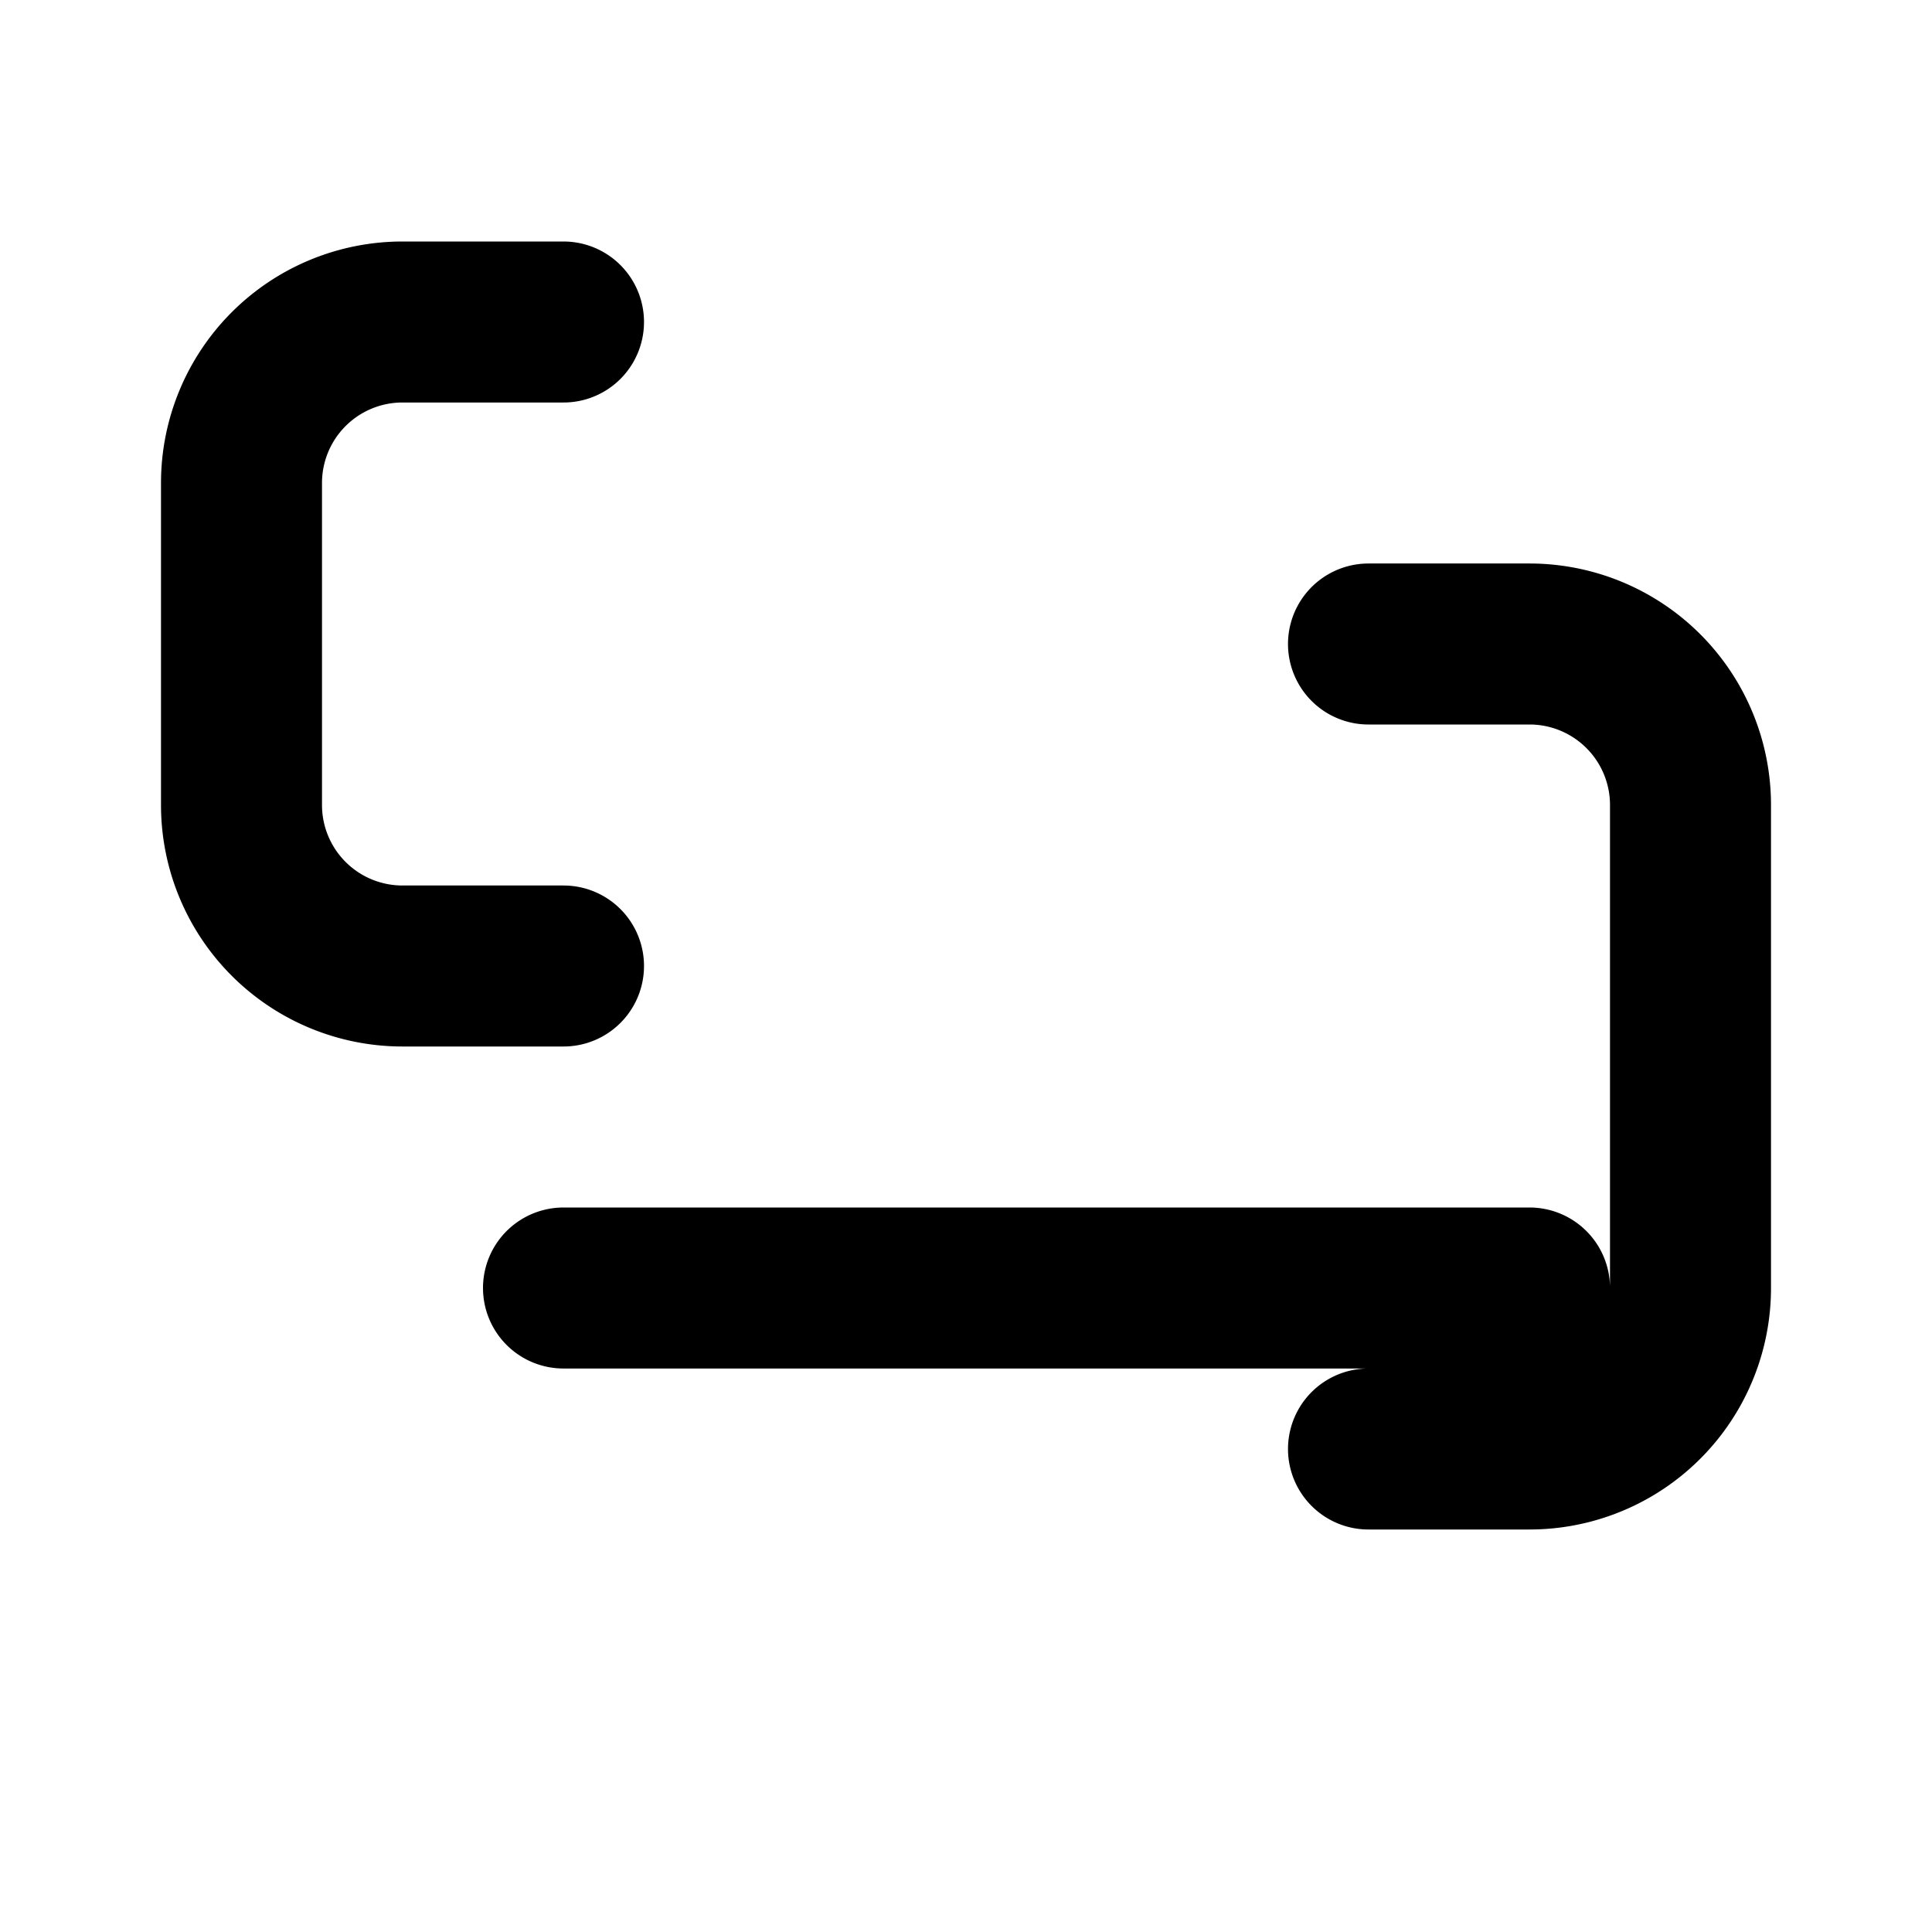<!-- src/assets/icons/heroicons-outline/arrows-right-left.svg -->
<svg xmlns="http://www.w3.org/2000/svg" fill="none" viewBox="0 0 24 24" stroke="currentColor">
  <path stroke-linecap="round" stroke-linejoin="round" stroke-width="2" d="M17 8h2a2 2 0 012 2v6m0 0a2 2 0 01-2 2h-2m2-2H7m0-4H5a2 2 0 01-2-2V6m0 0a2 2 0 012-2h2" />
</svg>
